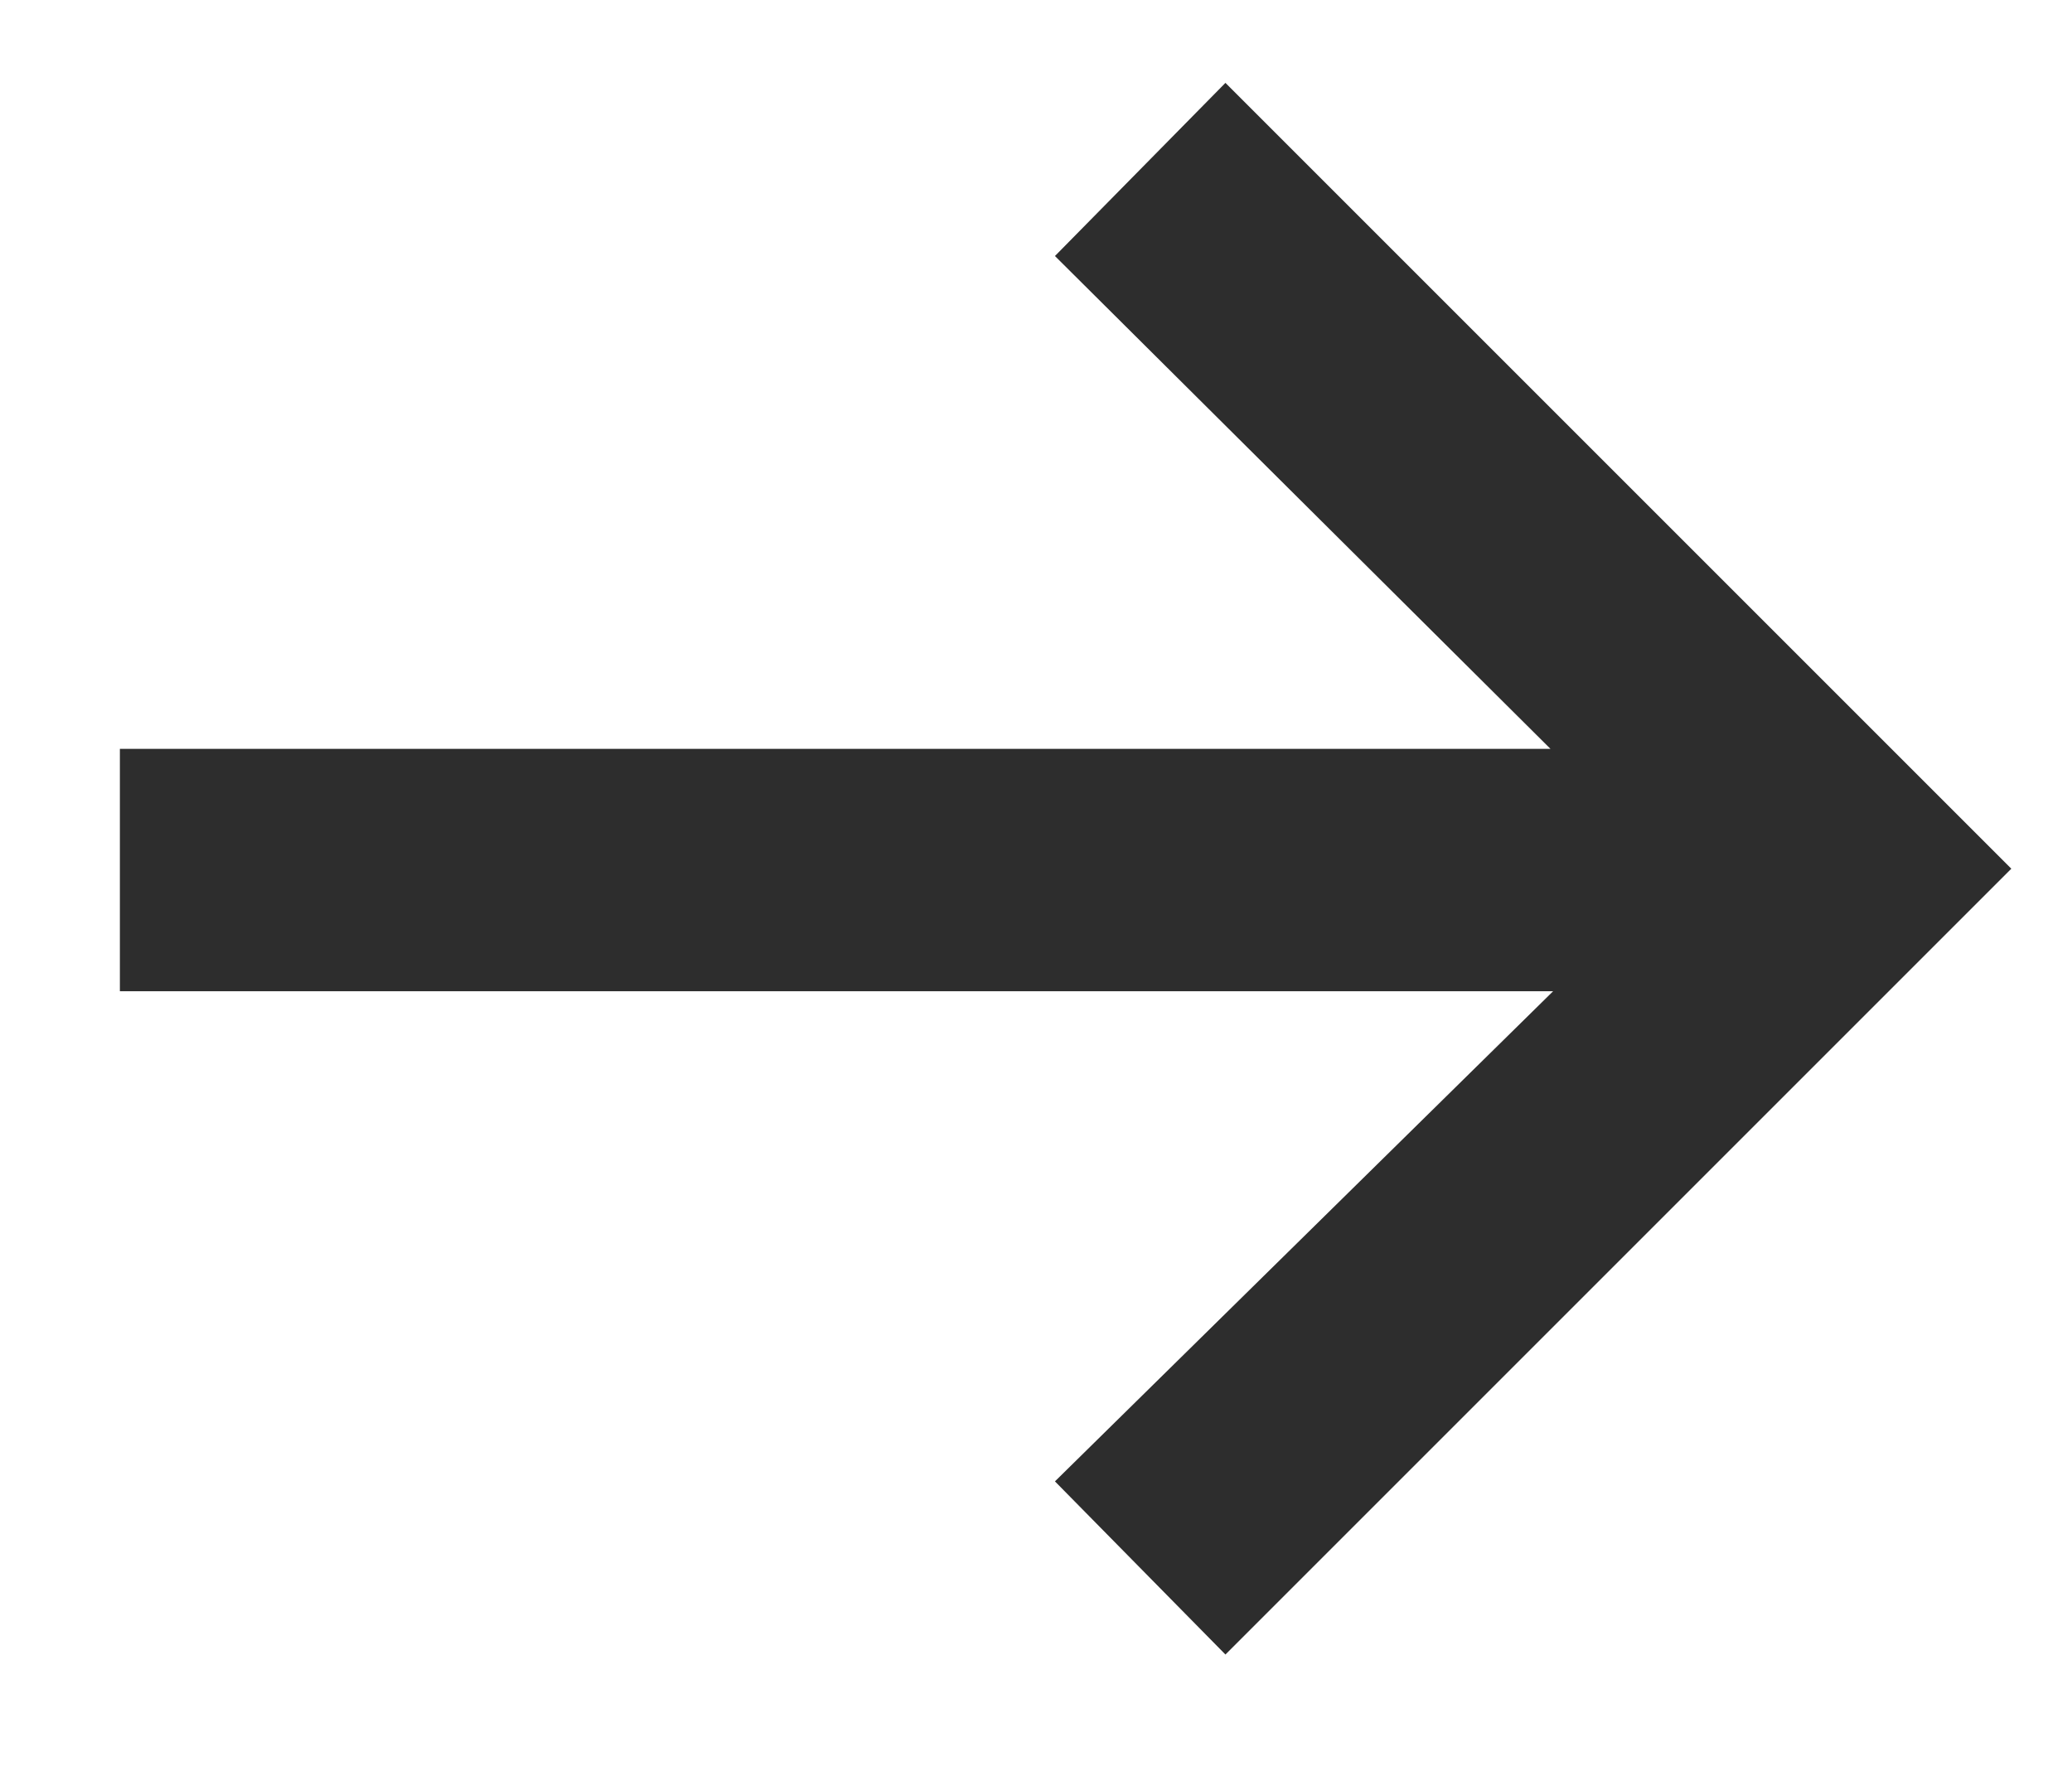 <svg width="14" height="12" xmlns="http://www.w3.org/2000/svg"><g id="Buttons/Outline/Black" fill="none" fill-rule="evenodd" transform="translate(-30 -19)"><path id="→" fill="#2d2d2d" d="M40.494 25.698H30.81V24.06h9.666l-3.348-3.33 1.152-1.17 5.31 5.31-5.31 5.31-1.152-1.17z"/></g></svg>
